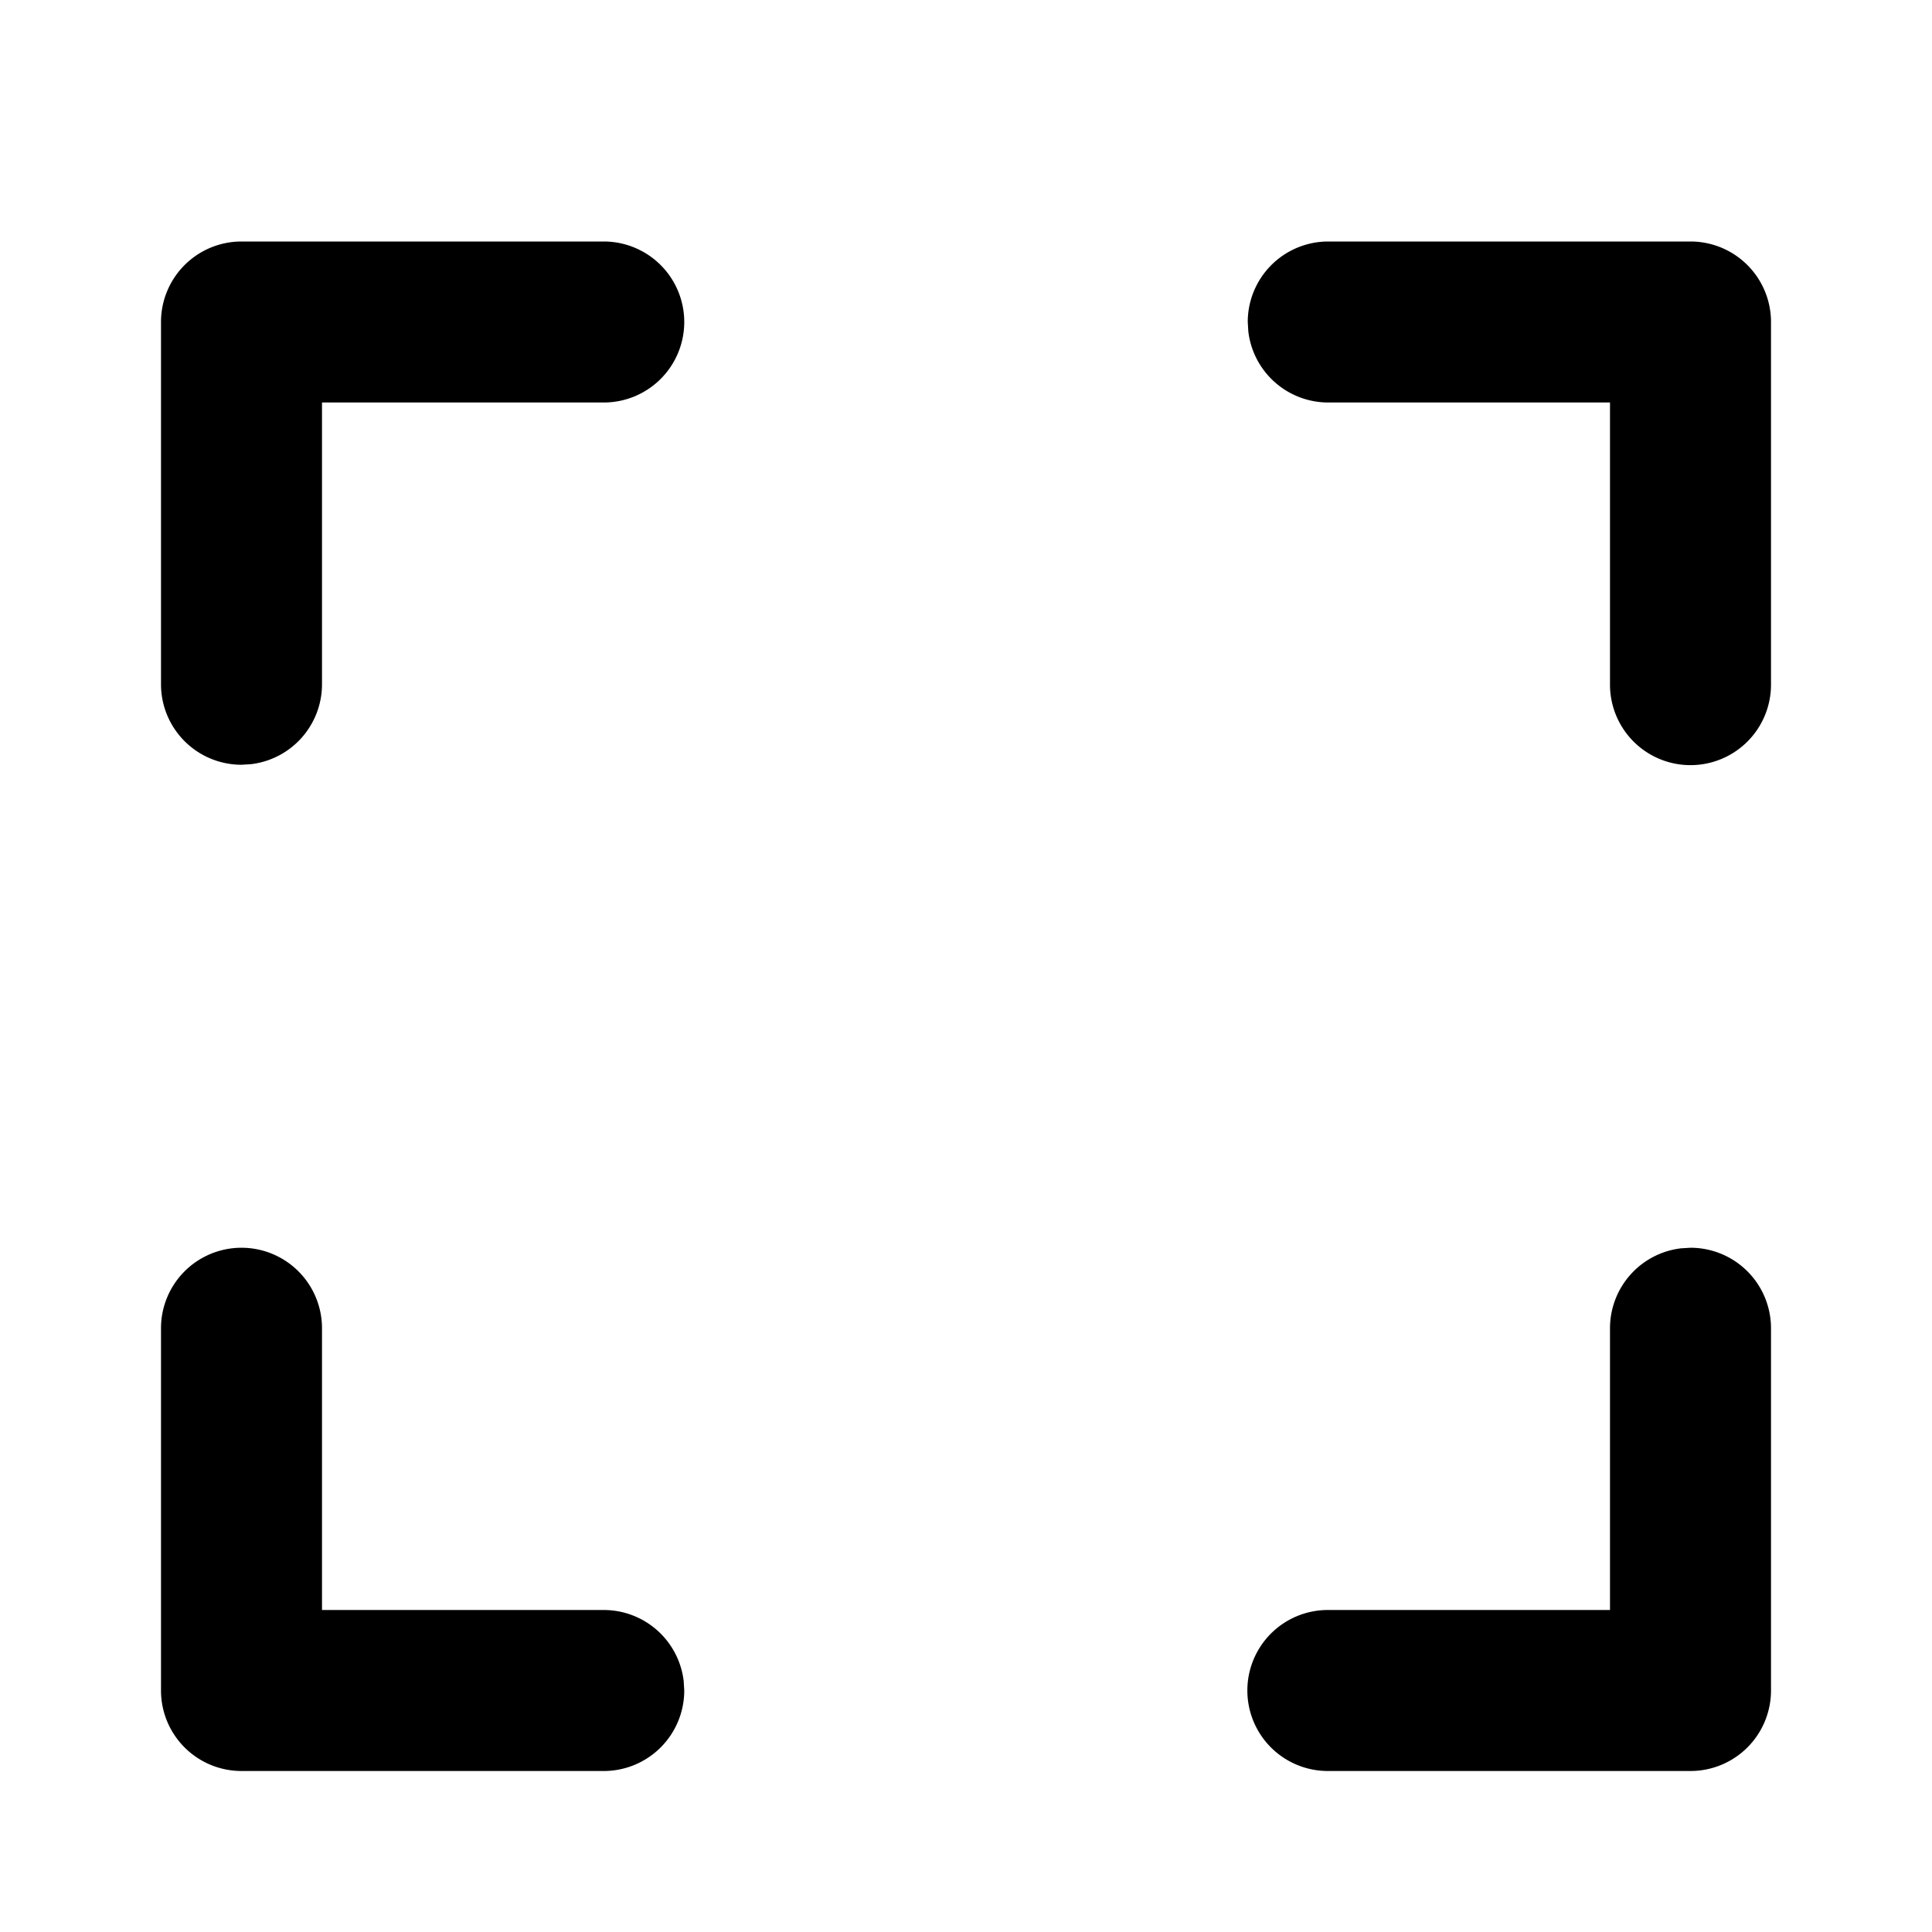 <?xml version="1.0" standalone="no"?><svg xmlns="http://www.w3.org/2000/svg" class="icon"  id="Xz-fullscreen" viewBox="0 0 1024 1024"><path d="M938.667 170.667a42.667 42.667 0 0 0-42.667-42.667h-192a42.667 42.667 0 0 0-42.667 42.667l0.299 4.992A42.667 42.667 0 0 0 704 213.333H853.333v149.333a42.667 42.667 0 1 0 85.333 0V170.667z m0 533.333a42.667 42.667 0 0 0-42.667-42.667l-4.992 0.299A42.667 42.667 0 0 0 853.333 704V853.333h-149.333a42.667 42.667 0 1 0 0 85.333H896a42.667 42.667 0 0 0 42.667-42.667v-192z m-810.667-42.667a42.667 42.667 0 0 1 42.667 42.667V853.333h149.333a42.667 42.667 0 0 1 42.368 37.675L362.667 896a42.667 42.667 0 0 1-42.667 42.667H128a42.667 42.667 0 0 1-42.667-42.667v-192a42.667 42.667 0 0 1 42.667-42.667zM362.667 170.667a42.667 42.667 0 0 0-42.667-42.667H128a42.667 42.667 0 0 0-42.667 42.667v192a42.667 42.667 0 0 0 42.667 42.667l4.992-0.299A42.667 42.667 0 0 0 170.667 362.667V213.333h149.333a42.667 42.667 0 0 0 42.667-42.667z"  ></path></svg>